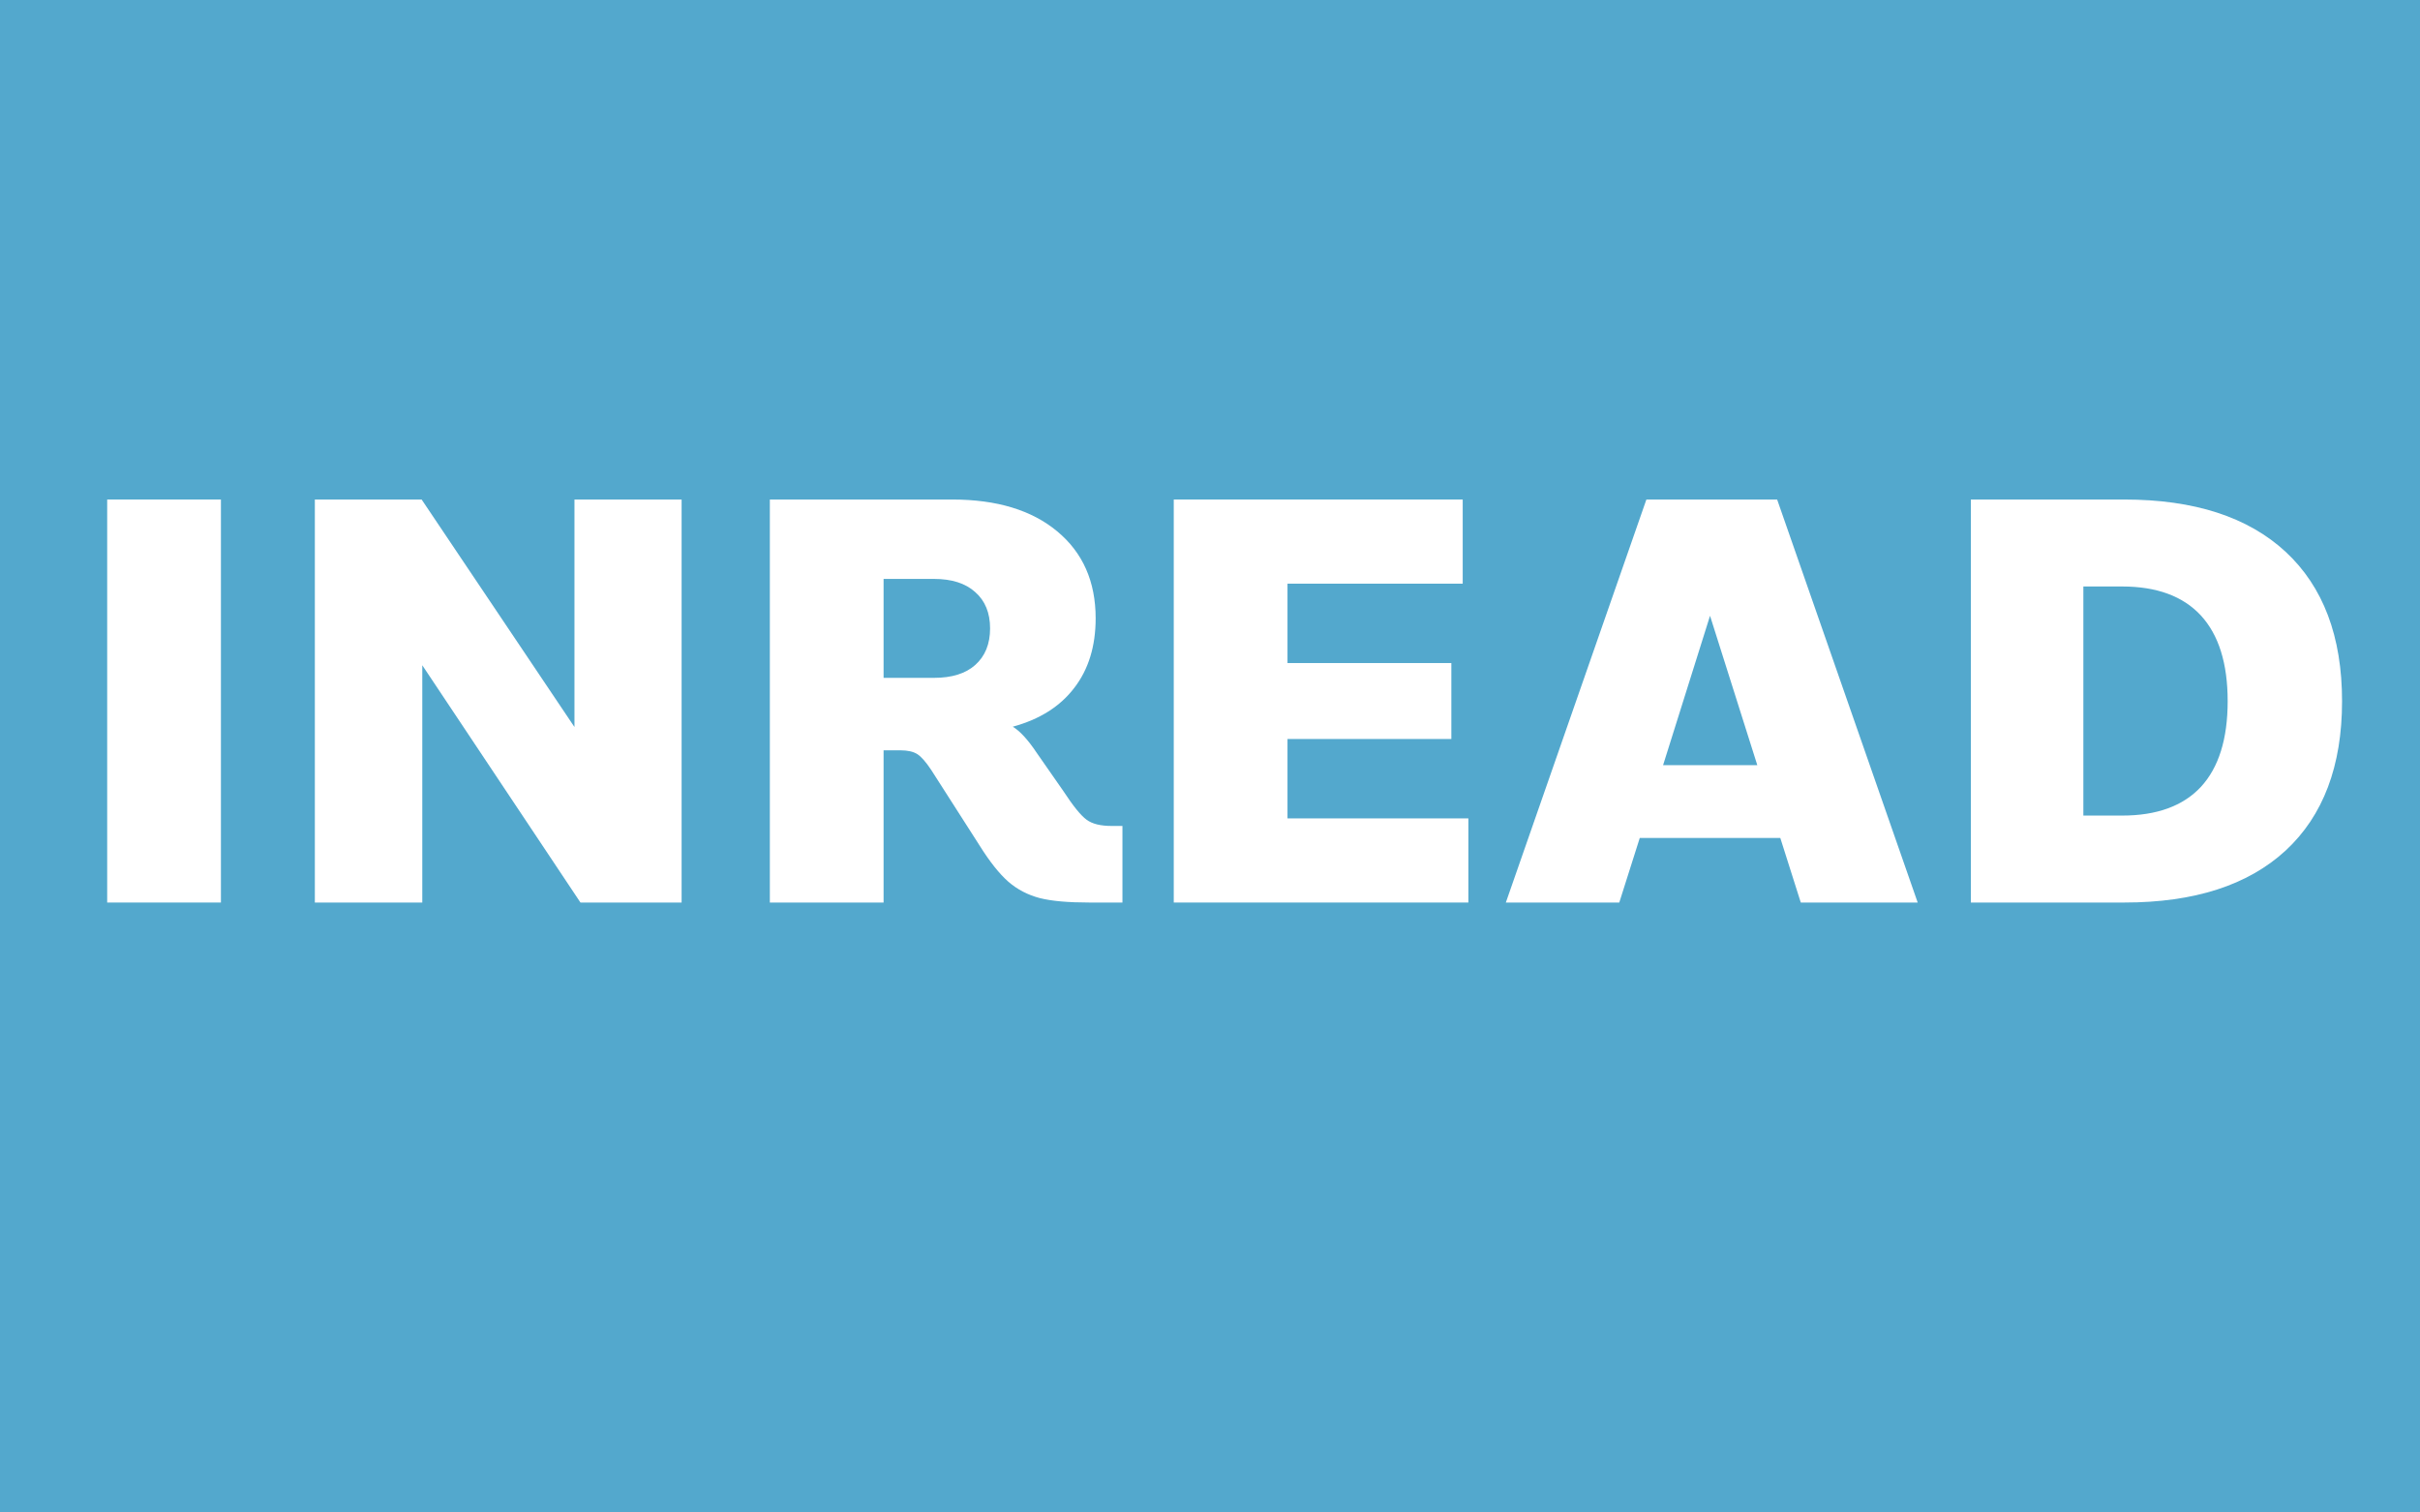 <svg xmlns="http://www.w3.org/2000/svg" xmlns:xlink="http://www.w3.org/1999/xlink" width="160" zoomAndPan="magnify" viewBox="0 0 120 75" height="100" preserveAspectRatio="xMidYMid meet" version="1.0"><defs><g/><clipPath id="42a56a1f22"><rect x="0" width="116" y="0" height="44"/></clipPath></defs><rect x="-12" width="144" fill="#ffffff" y="-7.5" height="90" fill-opacity="1"/><rect x="-12" width="144" fill="#53a8cd" y="-7.5" height="90" fill-opacity="1"/><g transform="matrix(1, 0, 0, 1, 2, 15)"><g clip-path="url(#42a56a1f22)"><g fill="#ffffff" fill-opacity="1"><g transform="translate(0.846, 29.754)"><g><path d="M 2.469 -19.984 L 8.109 -19.984 L 8.109 0 L 2.469 0 Z M 2.469 -19.984 "/></g></g></g><g fill="#ffffff" fill-opacity="1"><g transform="translate(11.424, 29.754)"><g><path d="M 20.375 -19.984 L 20.375 0 L 15.359 0 L 7.516 -11.766 L 7.516 0 L 2.188 0 L 2.188 -19.984 L 7.484 -19.984 L 15.062 -8.703 L 15.062 -19.984 Z M 20.375 -19.984 "/></g></g></g><g fill="#ffffff" fill-opacity="1"><g transform="translate(33.986, 29.754)"><g><path d="M 19.672 -3.797 L 19.672 0 L 18.031 0 C 16.988 0 16.172 -0.07 15.578 -0.219 C 14.984 -0.375 14.461 -0.645 14.016 -1.031 C 13.566 -1.426 13.086 -2.031 12.578 -2.844 L 10.188 -6.578 C 9.926 -6.973 9.695 -7.234 9.5 -7.359 C 9.301 -7.484 9.023 -7.547 8.672 -7.547 L 7.828 -7.547 L 7.828 0 L 2.188 0 L 2.188 -19.984 L 11.234 -19.984 C 13.441 -19.984 15.176 -19.457 16.438 -18.406 C 17.707 -17.352 18.344 -15.914 18.344 -14.094 C 18.344 -12.707 17.988 -11.555 17.281 -10.641 C 16.582 -9.723 15.566 -9.082 14.234 -8.719 C 14.598 -8.5 14.992 -8.066 15.422 -7.422 L 16.75 -5.516 C 17.227 -4.785 17.609 -4.316 17.891 -4.109 C 18.172 -3.898 18.586 -3.797 19.141 -3.797 Z M 10.328 -11.141 C 11.211 -11.141 11.895 -11.352 12.375 -11.781 C 12.863 -12.219 13.109 -12.82 13.109 -13.594 C 13.109 -14.363 12.863 -14.961 12.375 -15.391 C 11.895 -15.828 11.211 -16.047 10.328 -16.047 L 7.828 -16.047 L 7.828 -11.141 Z M 10.328 -11.141 "/></g></g></g><g fill="#ffffff" fill-opacity="1"><g transform="translate(54.015, 29.754)"><g><path d="M 16.797 -4.172 L 16.797 0 L 2.188 0 L 2.188 -19.984 L 16.516 -19.984 L 16.516 -15.812 L 7.828 -15.812 L 7.828 -11.875 L 15.953 -11.875 L 15.953 -8.109 L 7.828 -8.109 L 7.828 -4.172 Z M 16.797 -4.172 "/></g></g></g><g fill="#ffffff" fill-opacity="1"><g transform="translate(72.217, 29.754)"><g><path d="M 14.062 -3.203 L 7.094 -3.203 L 6.078 0 L 0.453 0 L 7.422 -19.984 L 13.906 -19.984 L 20.875 0 L 15.078 0 Z M 12.922 -6.812 L 10.578 -14.219 L 8.25 -6.812 Z M 12.922 -6.812 "/></g></g></g><g fill="#ffffff" fill-opacity="1"><g transform="translate(93.541, 29.754)"><g><path d="M 9.797 -19.984 C 13.266 -19.984 15.93 -19.117 17.797 -17.391 C 19.66 -15.66 20.594 -13.191 20.594 -9.984 C 20.594 -6.773 19.66 -4.305 17.797 -2.578 C 15.93 -0.859 13.266 0 9.797 0 L 2.188 0 L 2.188 -19.984 Z M 9.688 -4.312 C 11.406 -4.312 12.707 -4.785 13.594 -5.734 C 14.477 -6.691 14.922 -8.109 14.922 -9.984 C 14.922 -11.859 14.477 -13.273 13.594 -14.234 C 12.707 -15.191 11.406 -15.672 9.688 -15.672 L 7.766 -15.672 L 7.766 -4.312 Z M 9.688 -4.312 "/></g></g></g></g></g></svg>